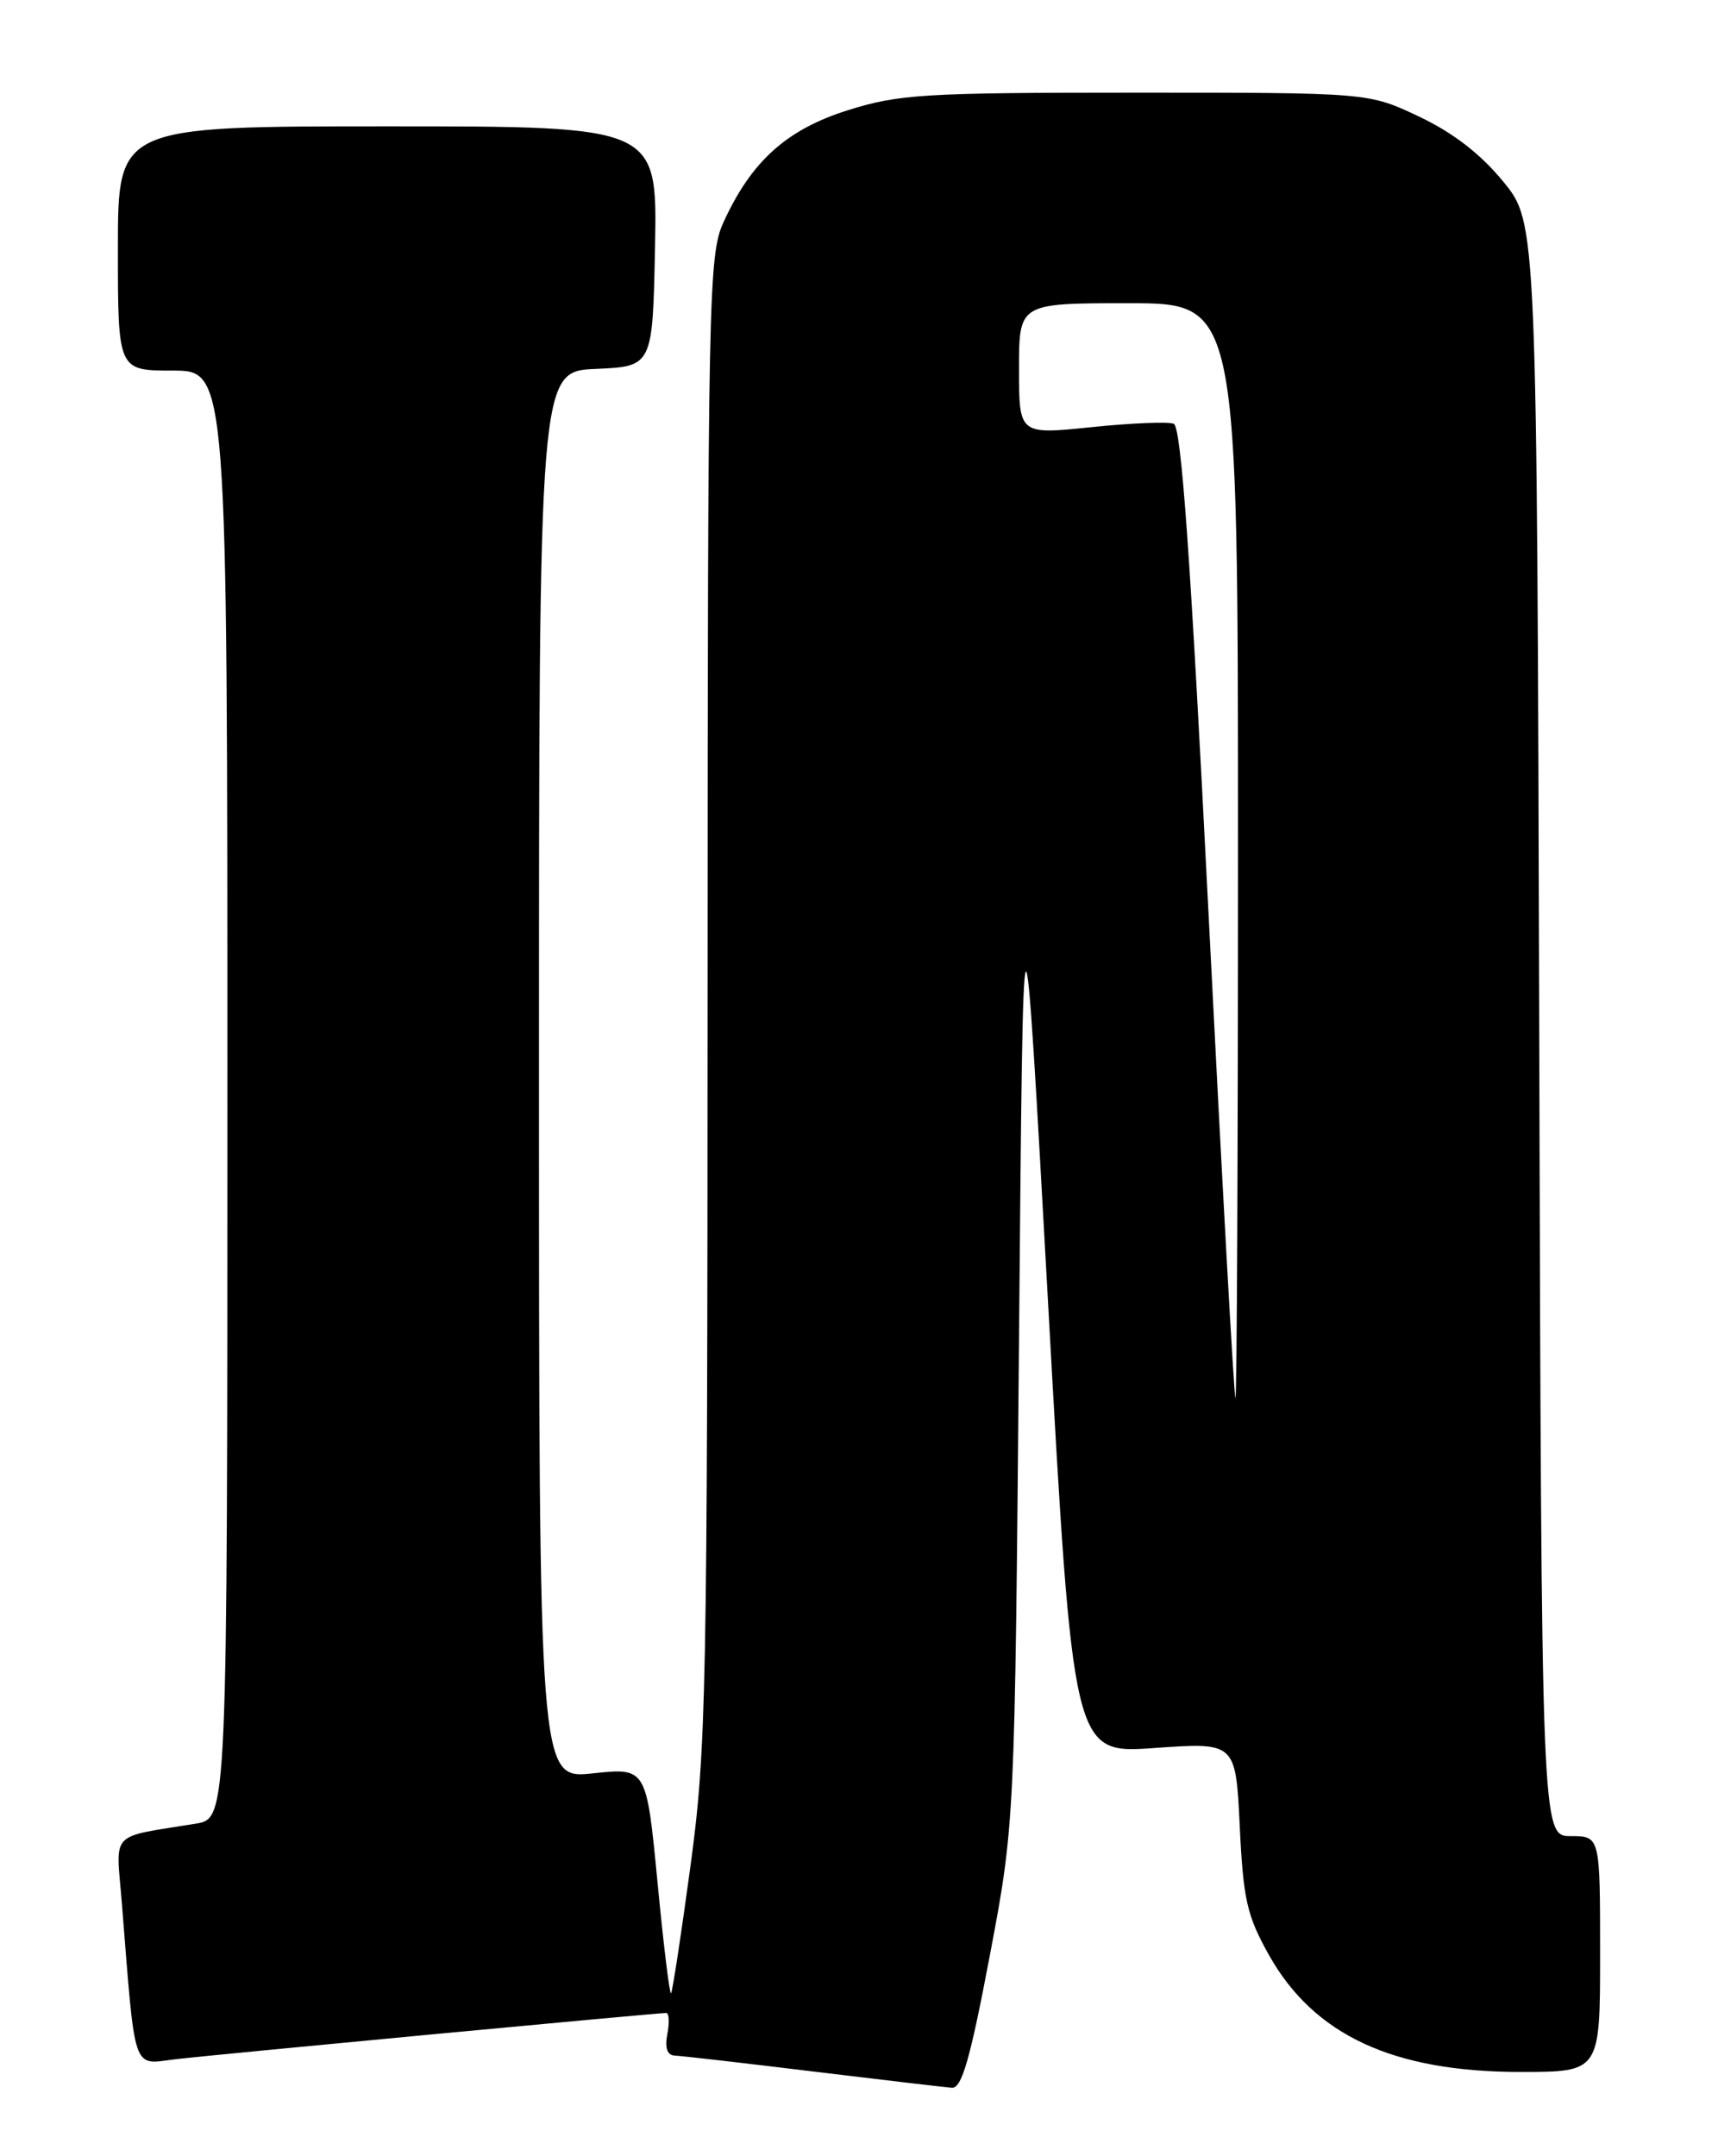 <?xml version="1.0" encoding="UTF-8" standalone="no"?>
<!DOCTYPE svg PUBLIC "-//W3C//DTD SVG 1.1//EN" "http://www.w3.org/Graphics/SVG/1.1/DTD/svg11.dtd" >
<svg xmlns="http://www.w3.org/2000/svg" xmlns:xlink="http://www.w3.org/1999/xlink" version="1.1" viewBox="0 0 204 256">
 <g >
 <path fill="currentColor"
d=" M 117.52 232.25 C 120.50 216.50 120.50 216.50 121.00 159.00 C 121.50 101.50 121.50 101.50 124.46 154.86 C 127.42 208.23 127.42 208.23 137.07 207.54 C 146.73 206.86 146.73 206.86 147.21 216.82 C 147.63 225.55 148.06 227.45 150.69 232.14 C 156.03 241.63 165.43 246.00 180.54 246.00 C 190.00 246.00 190.00 246.00 190.00 232.00 C 190.00 218.00 190.00 218.00 186.52 218.00 C 183.04 218.00 183.04 218.00 182.77 122.22 C 182.50 26.45 182.50 26.45 178.50 21.56 C 175.80 18.27 172.55 15.76 168.50 13.84 C 162.50 11.00 162.50 11.00 134.92 11.00 C 109.76 11.00 106.75 11.18 100.70 13.08 C 93.38 15.38 89.20 19.16 85.89 26.43 C 84.14 30.29 84.04 35.10 84.02 118.62 C 84.00 201.14 83.87 207.67 81.99 221.54 C 80.89 229.68 79.85 236.48 79.68 236.66 C 79.51 236.83 78.78 230.87 78.07 223.42 C 76.76 209.87 76.76 209.87 70.38 210.55 C 64.00 211.23 64.00 211.23 64.00 127.66 C 64.00 44.09 64.00 44.09 70.75 43.80 C 77.50 43.50 77.50 43.50 77.78 29.25 C 78.05 15.00 78.05 15.00 46.03 15.00 C 14.00 15.00 14.00 15.00 14.00 29.50 C 14.00 44.00 14.00 44.00 20.50 44.00 C 27.00 44.00 27.00 44.00 27.00 129.95 C 27.00 215.91 27.00 215.91 23.25 216.52 C 12.86 218.22 13.77 217.26 14.46 225.85 C 16.11 246.47 15.64 245.11 20.85 244.49 C 25.31 243.96 77.85 239.01 79.11 239.00 C 79.45 239.00 79.51 240.12 79.24 241.50 C 78.93 243.17 79.22 244.02 80.13 244.06 C 80.89 244.09 88.25 244.93 96.50 245.94 C 104.75 246.94 112.18 247.81 113.02 247.88 C 114.20 247.97 115.19 244.54 117.52 232.25 Z  M 143.50 108.39 C 141.36 65.98 140.27 50.66 139.37 50.31 C 138.69 50.05 134.28 50.23 129.57 50.72 C 121.00 51.60 121.00 51.60 121.00 43.80 C 121.00 36.00 121.00 36.00 134.00 36.00 C 147.00 36.00 147.00 36.00 147.00 101.00 C 147.00 136.75 146.87 166.00 146.70 166.00 C 146.54 166.00 145.10 140.08 143.50 108.39 Z "/>
</g>
</svg>
